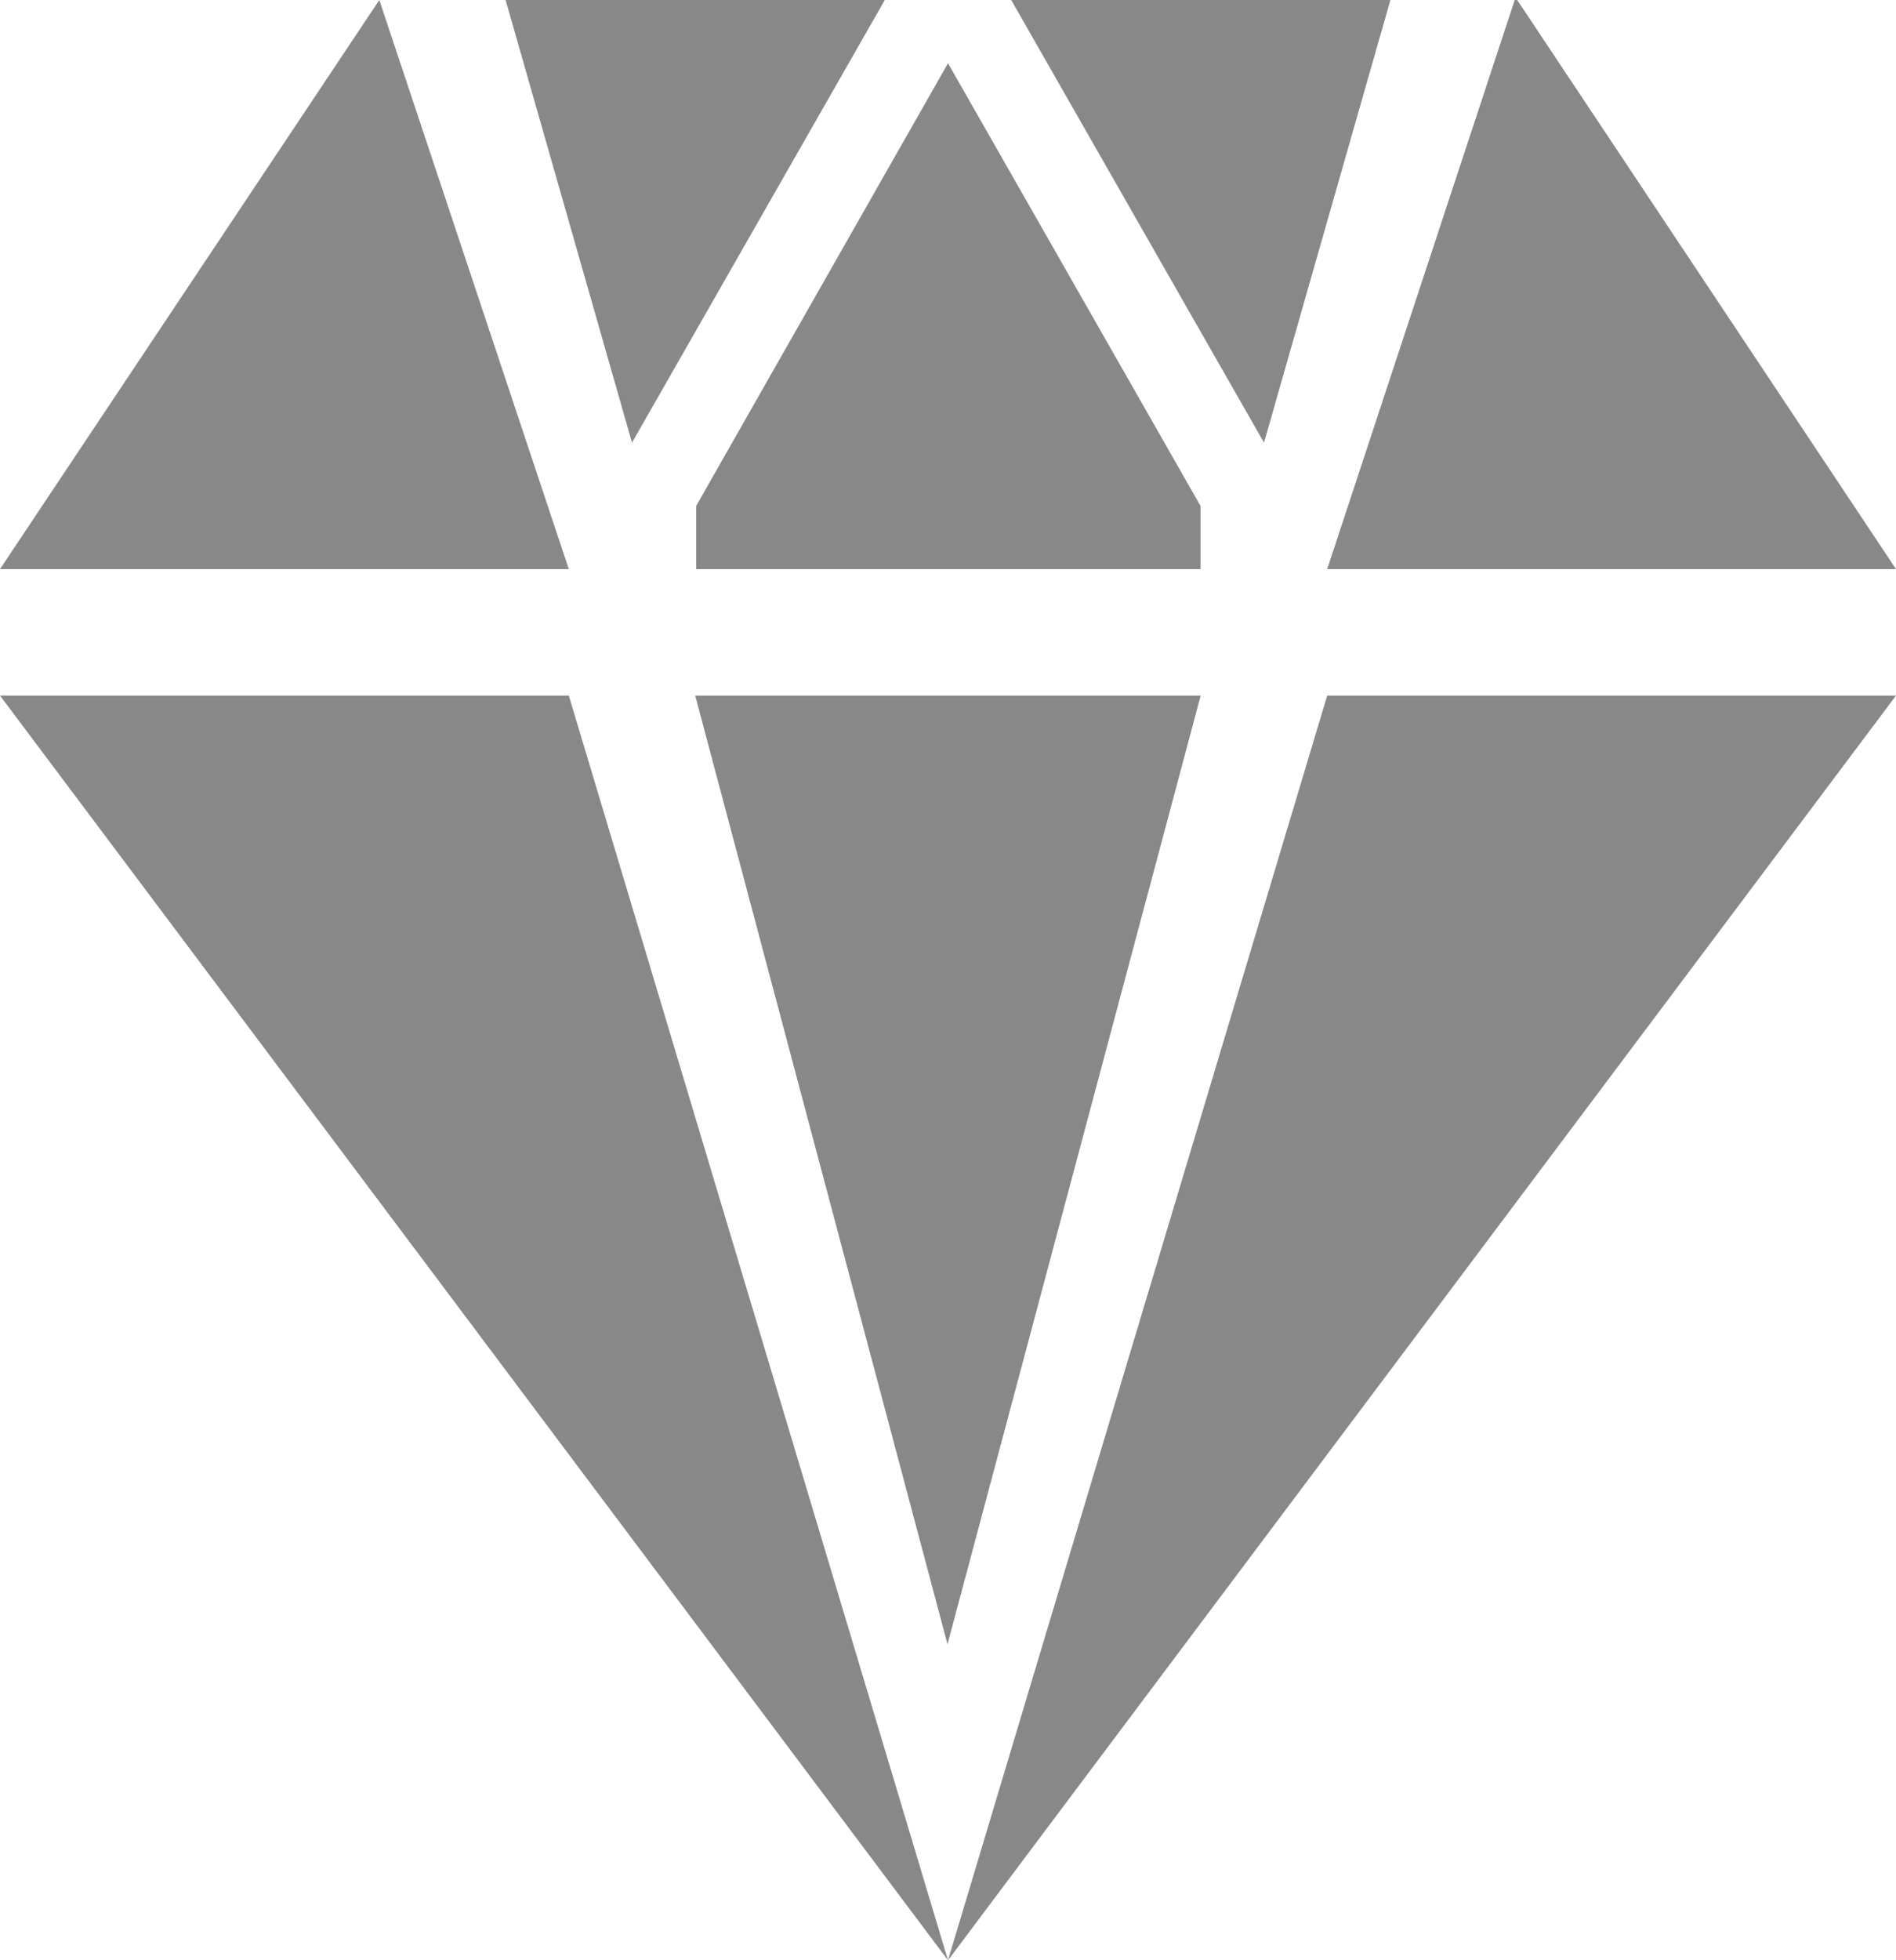 <svg width="30" height="31" xmlns="http://www.w3.org/2000/svg"><path d="m21 11-6 20 15-20h-9ZM14 0H8l2 7 4-7Zm8 0h-6l4 7 2-7ZM11.016 9h7.979V8L15 1l-3.984 7v1ZM6.002 0 0 9h9L6.002 0ZM0 11l15 20-6-20H0Zm18.998 0H11l3.992 15.003L18.998 11ZM30 9 23.98-.039 21 9h9Z" fill="#888" fill-rule="evenodd"/></svg>
